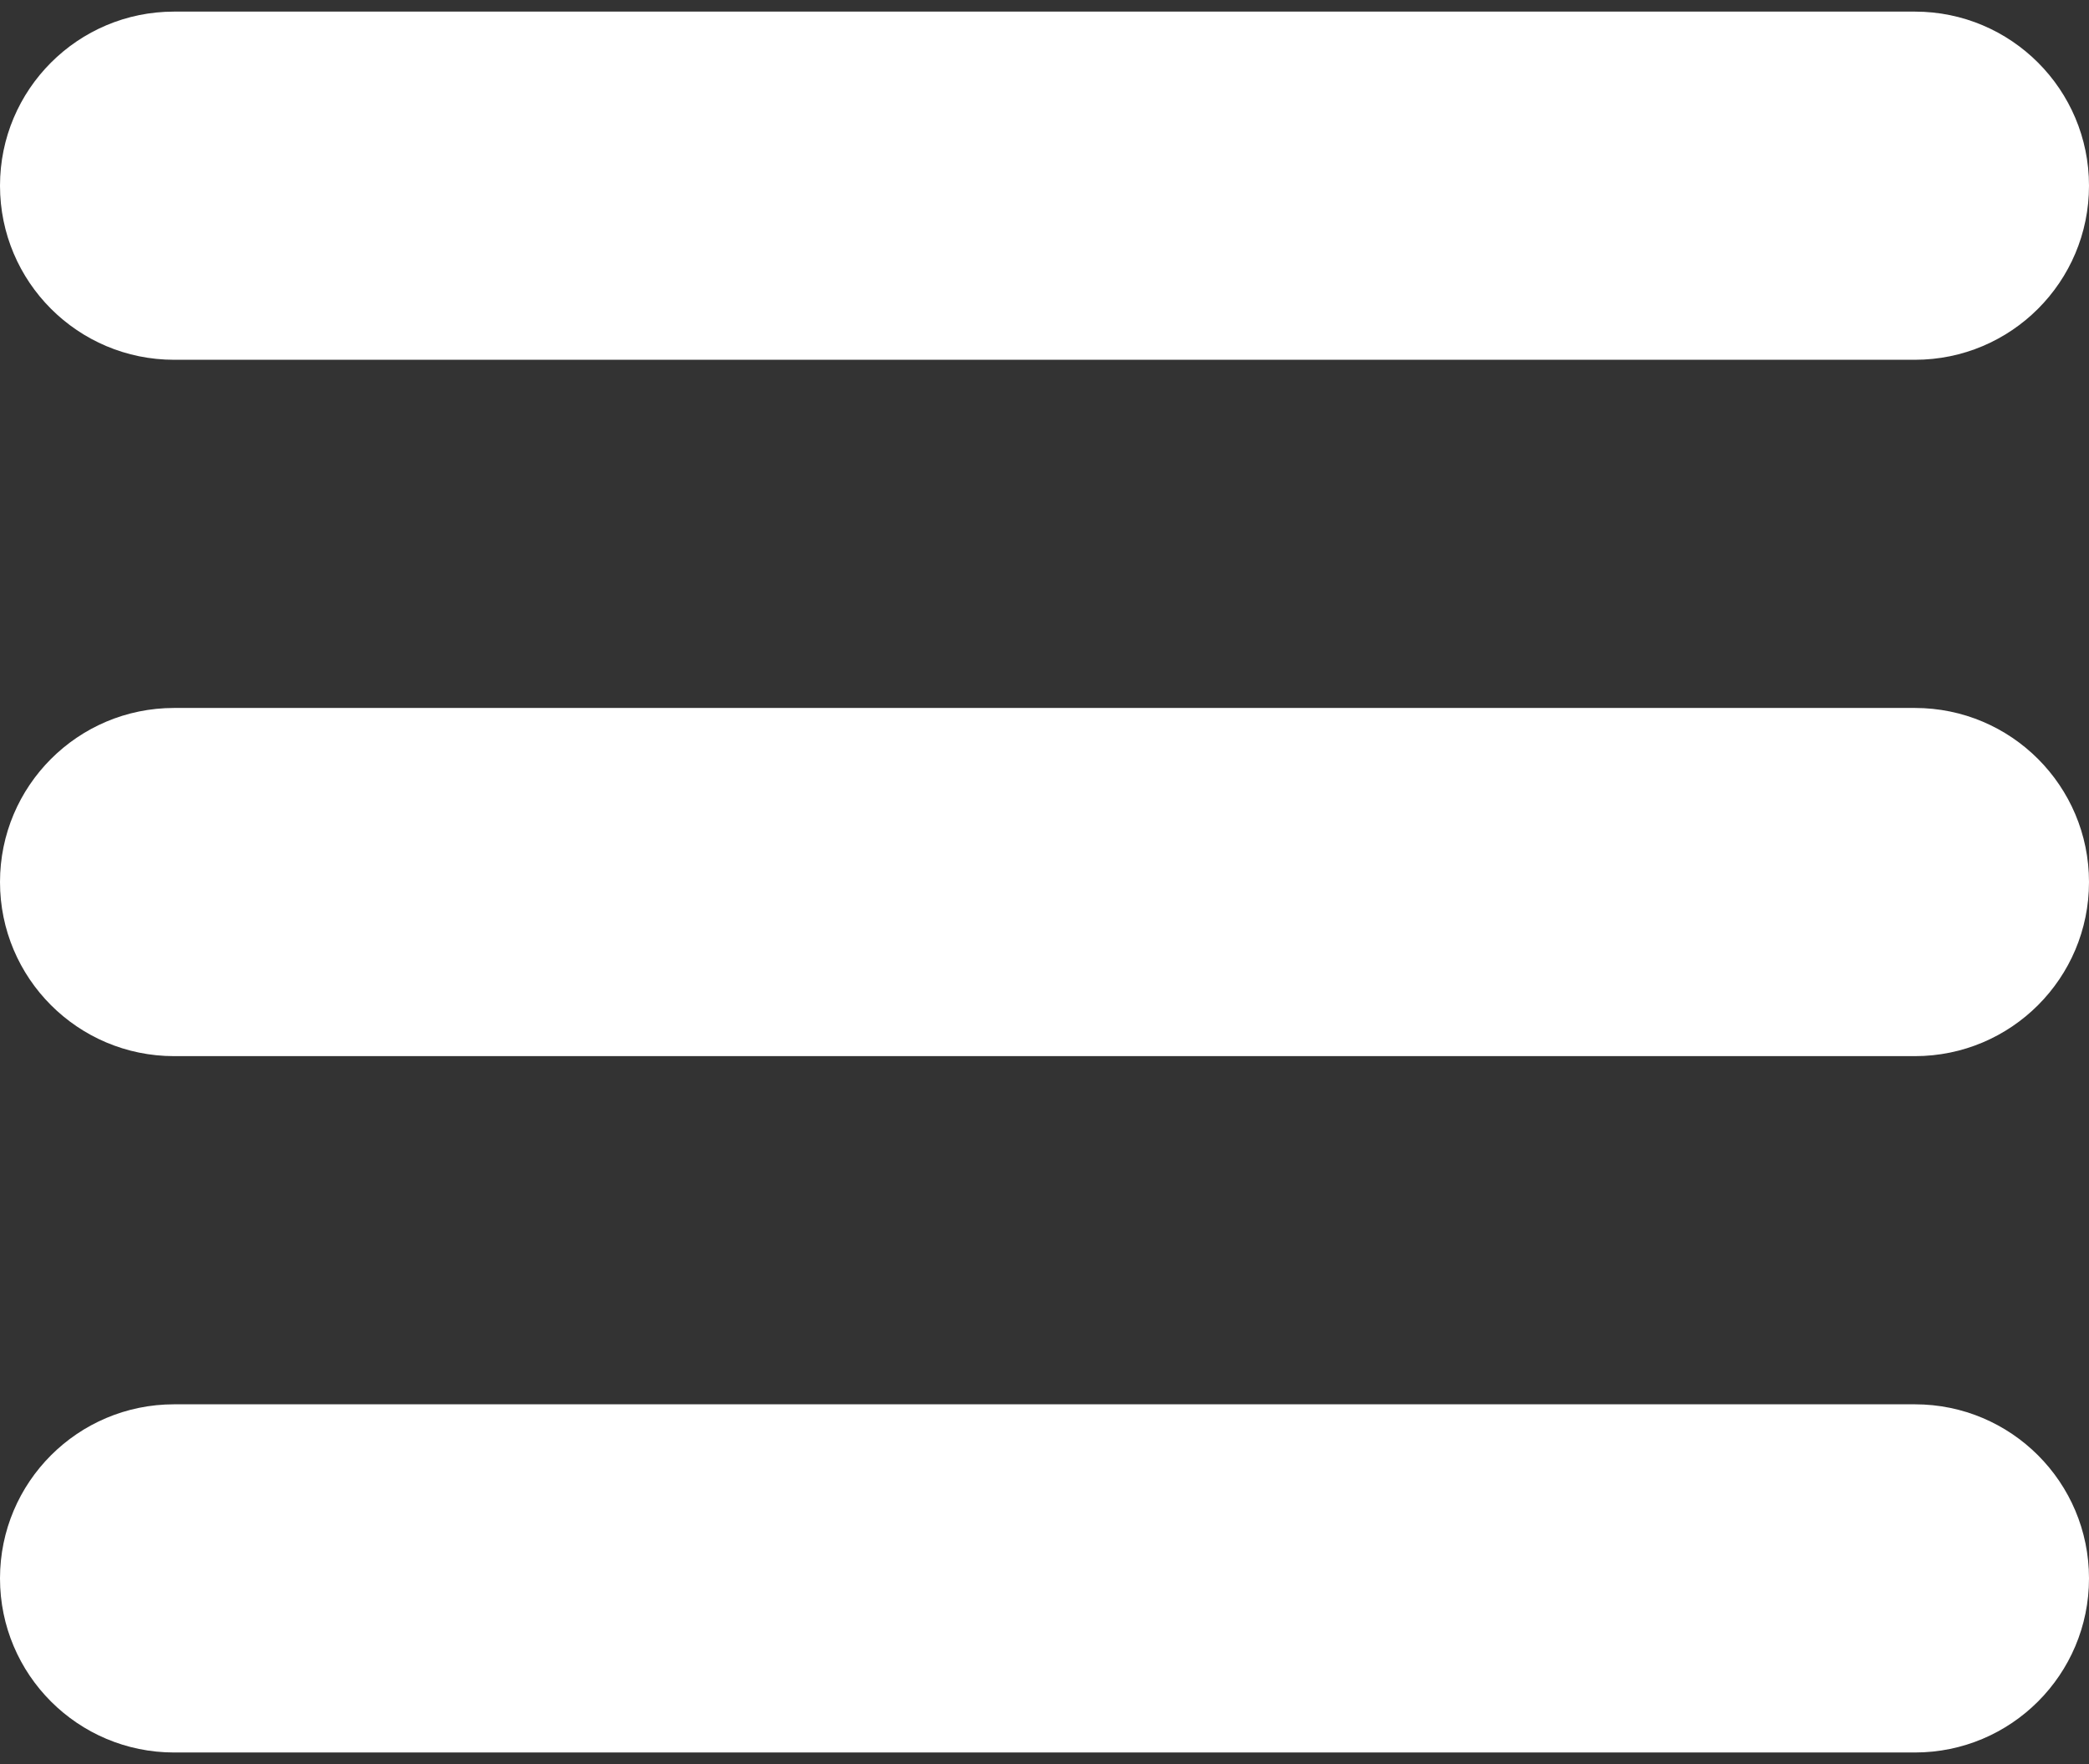 <?xml version="1.0" encoding="UTF-8" standalone="no"?>
<svg width="90px" height="76px" viewBox="0 0 90 76" version="1.1" xmlns="http://www.w3.org/2000/svg" xmlns:xlink="http://www.w3.org/1999/xlink" xmlns:sketch="http://www.bohemiancoding.com/sketch/ns">
    <rect x="0" y="0" width="90" height="76" fill="#333333" stroke="none"/>
    <!-- Generator: Sketch 3.3.2 (12043) - http://www.bohemiancoding.com/sketch -->
    <title>Shape</title>
    <desc>Created with Sketch.</desc>
    <defs></defs>
    <g id="Page-1" stroke="none" stroke-width="1" fill="none" fill-rule="evenodd" sketch:type="MSPage">
        <path d="M82.5,60.5 L7.5,60.5 C3.358,60.5 0,63.857 0,68 C0,72.143 3.358,75.5 7.5,75.5 L82.5,75.5 C86.643,75.5 90,72.143 90,68 C90,63.857 86.643,60.5 82.5,60.5 L82.5,60.5 Z M82.5,30.5 L7.5,30.5 C3.358,30.5 0,33.858 0,38 C0,42.143 3.358,45.5 7.5,45.5 L82.5,45.5 C86.643,45.5 90,42.143 90,38 C90,33.858 86.643,30.5 82.5,30.5 L82.5,30.5 Z M7.5,15.5 L82.5,15.5 C86.643,15.5 90,12.142 90,8 C90,3.858 86.643,0.5 82.5,0.5 L7.5,0.5 C3.358,0.5 0,3.858 0,8 C0,12.142 3.358,15.5 7.5,15.5 L7.5,15.5 Z" id="Shape" fill="#ffffff" sketch:type="MSShapeGroup"></path>
    </g>
</svg>